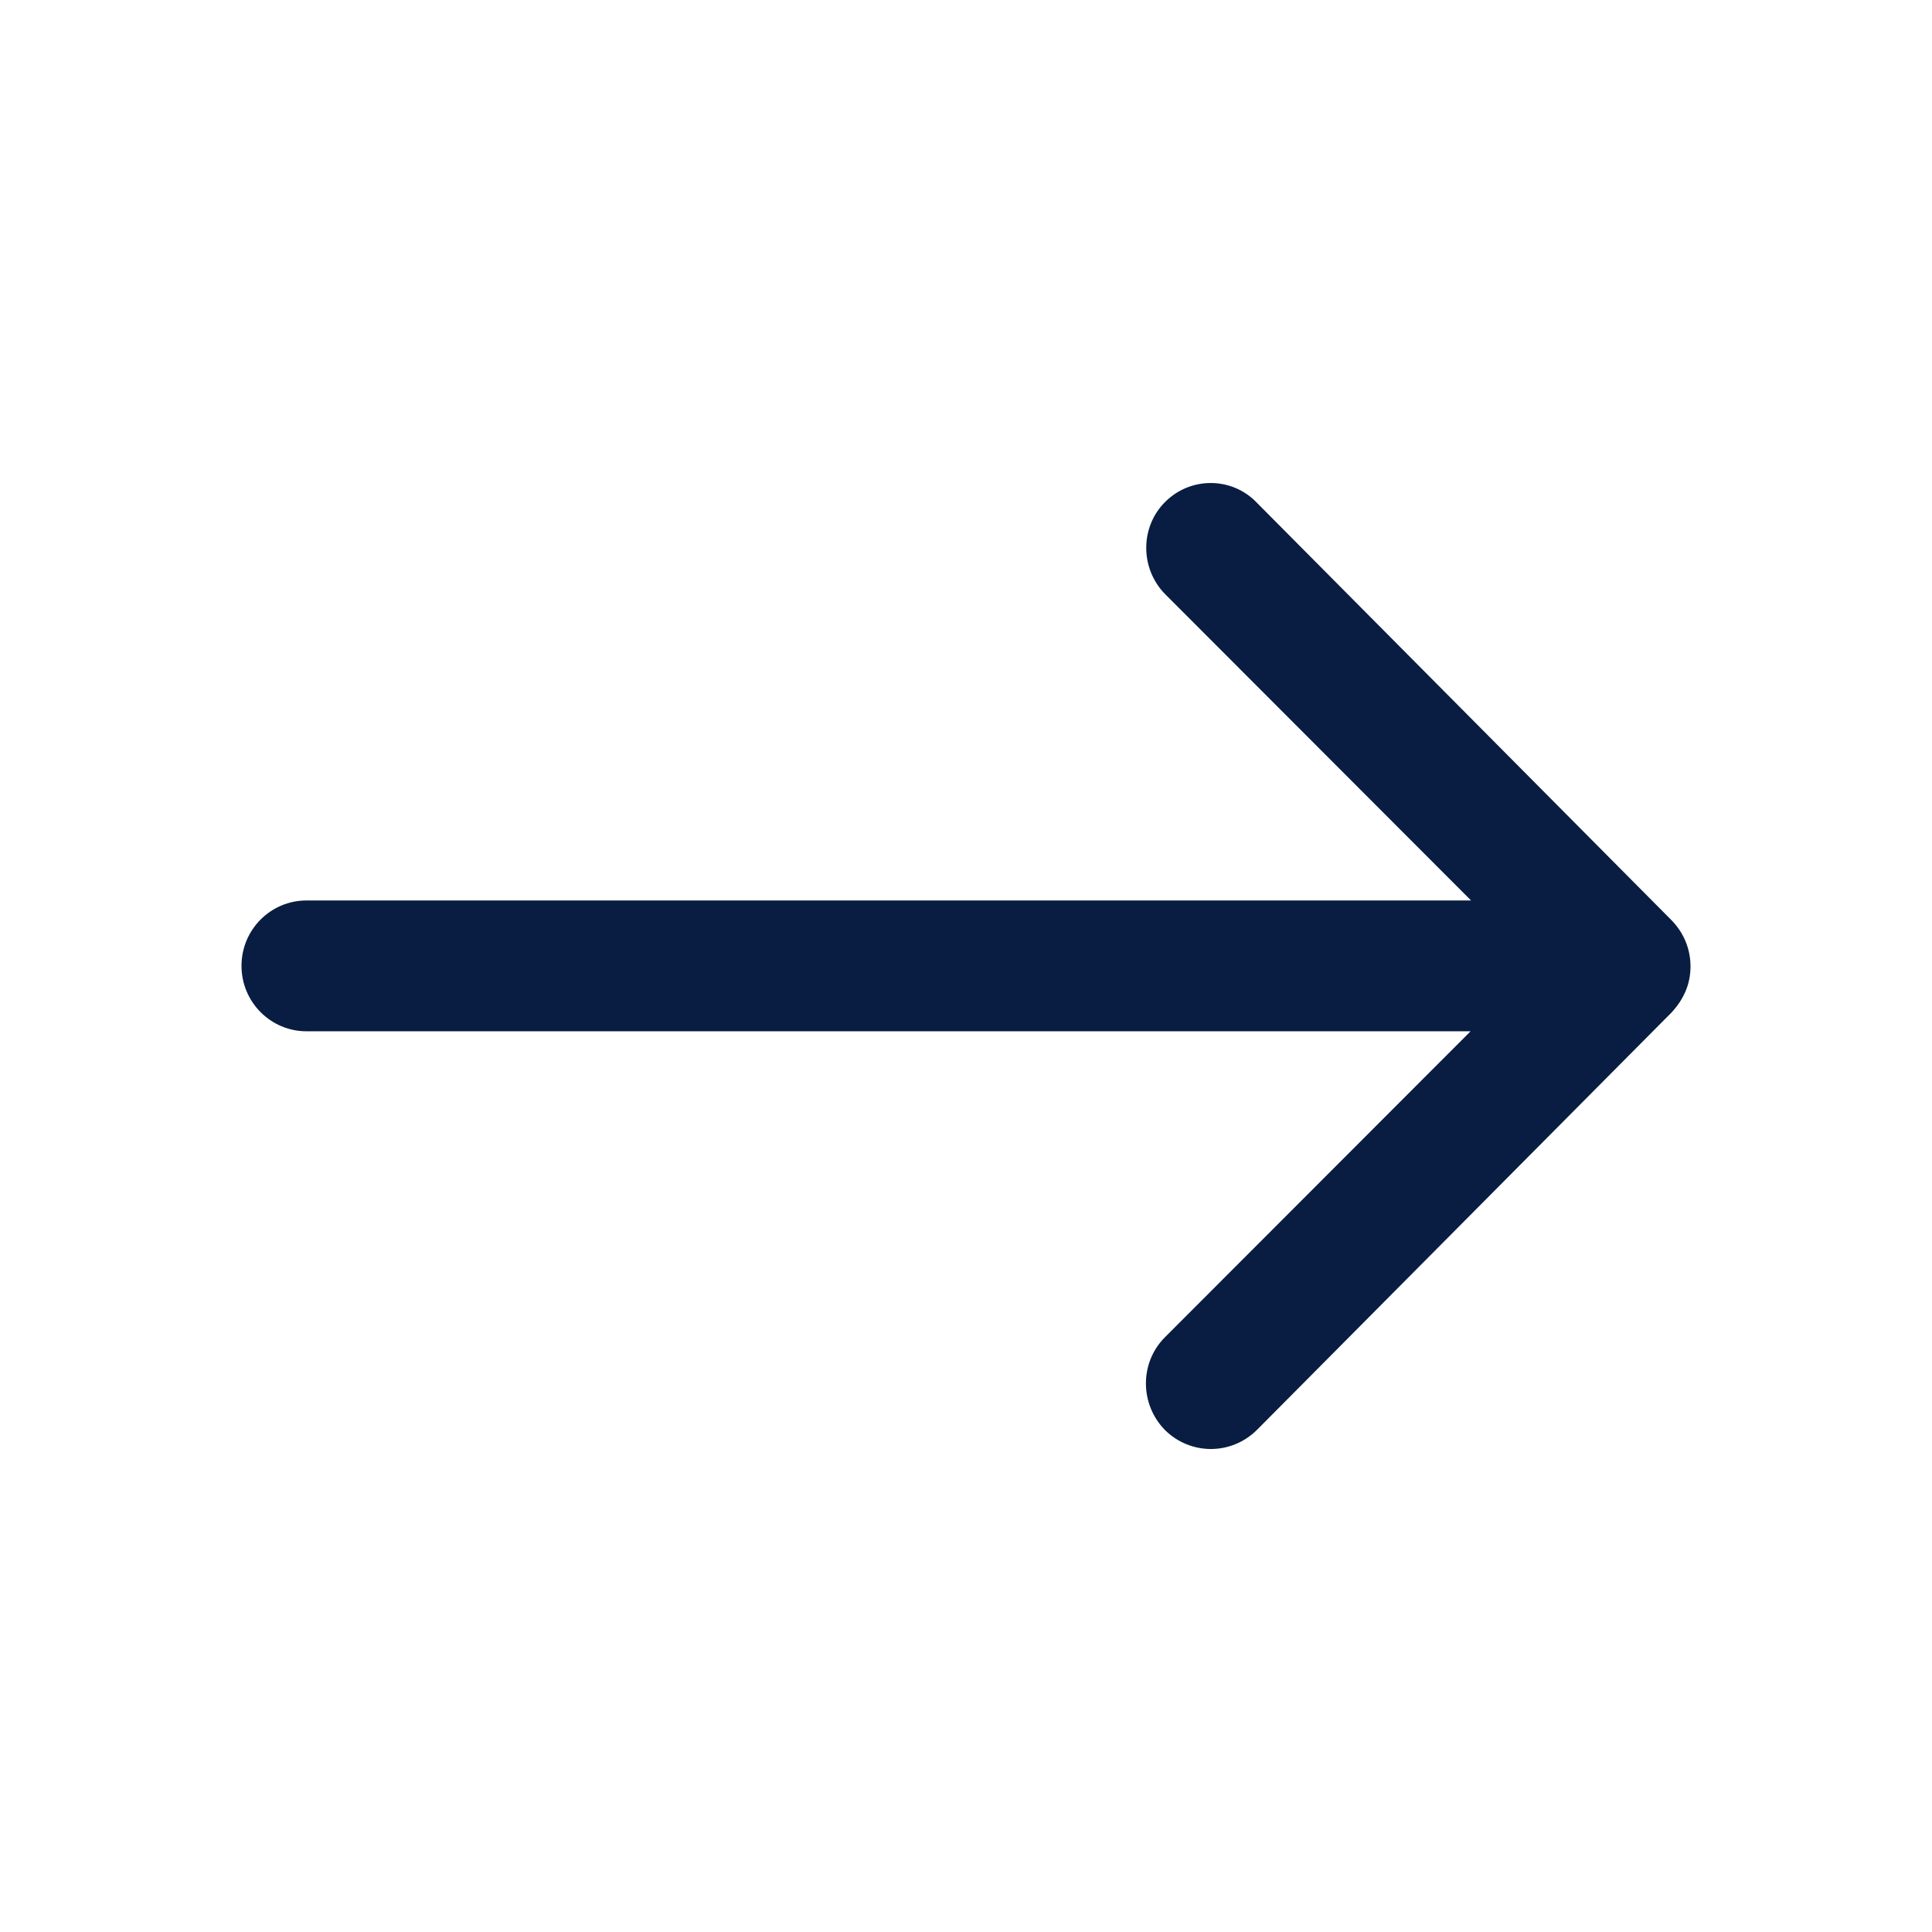 <?xml version="1.0" encoding="UTF-8"?>
<svg width="24px" height="24px" viewBox="0 0 24 24" version="1.1" xmlns="http://www.w3.org/2000/svg" xmlns:xlink="http://www.w3.org/1999/xlink">
    <!-- Generator: Sketch 59.1 (86144) - https://sketch.com -->
    <title>Icon/Categories/Navigation/arrowRoundForward</title>
    <desc>Created with Sketch.</desc>
    <g id="Icon/Categories/Navigation/arrowRoundForward" stroke="none" stroke-width="1" fill="none" fill-rule="evenodd">
        <path d="M14.479,6.23 C14.16,6.542 14.16,7.061 14.473,7.38 L18.274,11.186 L3.807,11.186 C3.363,11.186 3,11.548 3,11.998 C3,12.448 3.363,12.811 3.807,12.811 L18.268,12.811 L14.466,16.617 C14.154,16.935 14.16,17.448 14.473,17.766 C14.792,18.079 15.298,18.079 15.617,17.76 L20.769,12.573 C20.837,12.498 20.894,12.417 20.937,12.317 C20.981,12.217 21,12.111 21,12.004 C21,11.792 20.919,11.592 20.769,11.436 L15.617,6.249 C15.311,5.924 14.798,5.917 14.479,6.23 L14.479,6.23 Z" id="Path" fill="#091D42"></path>
    </g>
</svg>